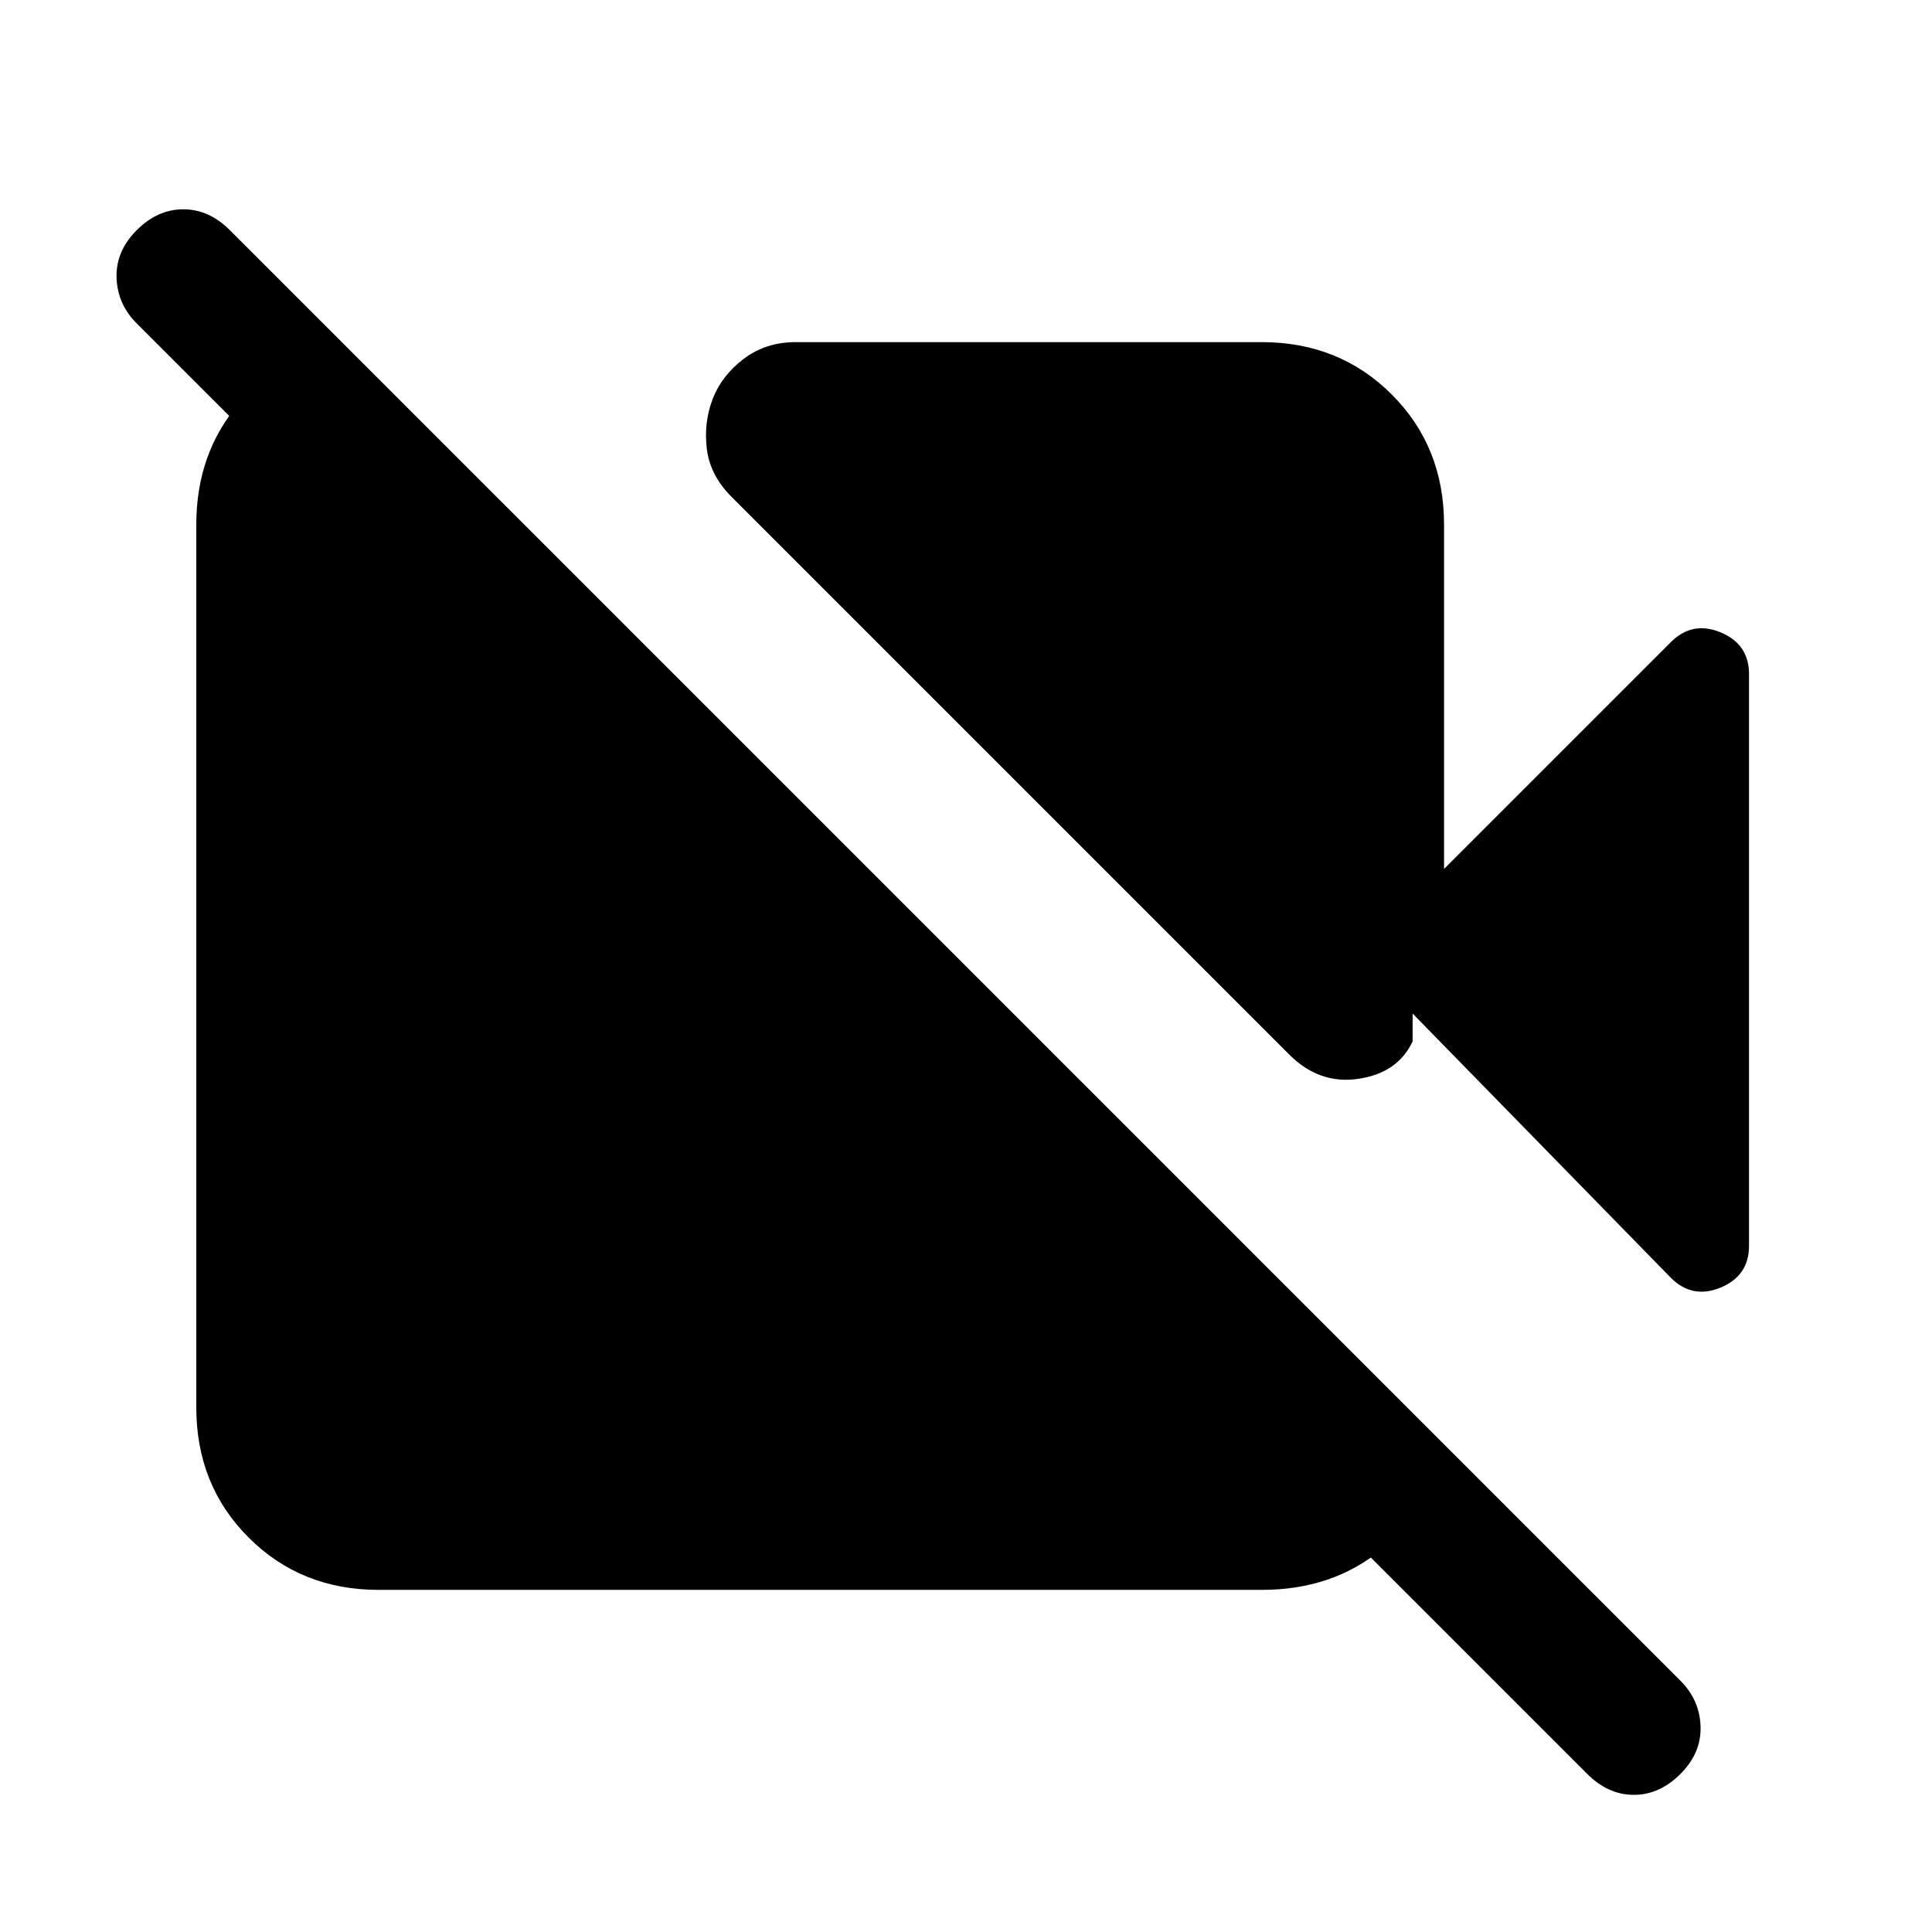 <svg xmlns="http://www.w3.org/2000/svg" height="24" viewBox="0 -960 960 960" width="24"><path d="m717.54-528.23 112.69-112.69q10.69-10.7 24.77-4.85T869.08-625v284q0 14.92-14.08 20.77t-24.77-4.85l-128.31-131.3v13.84q-7.3 15.62-26.8 18.58-19.5 2.96-34.5-12.04L363.54-713.08q-10.69-10.69-12.31-23.77-1.61-13.07 2.85-24.77 4.46-11.69 15.42-20.03 10.96-8.35 25.88-8.35h231.54q38.62 0 64.62 26 26 26 26 64.62v171.15Zm71.15 449.69L67.92-799.31q-9.61-9.61-10-22.77-.38-13.15 10-23.54Q78.31-856 91.08-856t23.15 10.38L835-124.85q9.62 9.62 10 22.77.39 13.16-10 23.54-10.38 10.39-23.15 10.39-12.77 0-23.16-10.39ZM171.38-788.46 715-244.85q-3.85 34-28.19 54.43Q662.46-170 626.92-170H188.15q-38.61 0-64.61-26t-26-64.62v-438.76q0-35.54 21.42-60.39t52.42-28.69Z"/></svg>